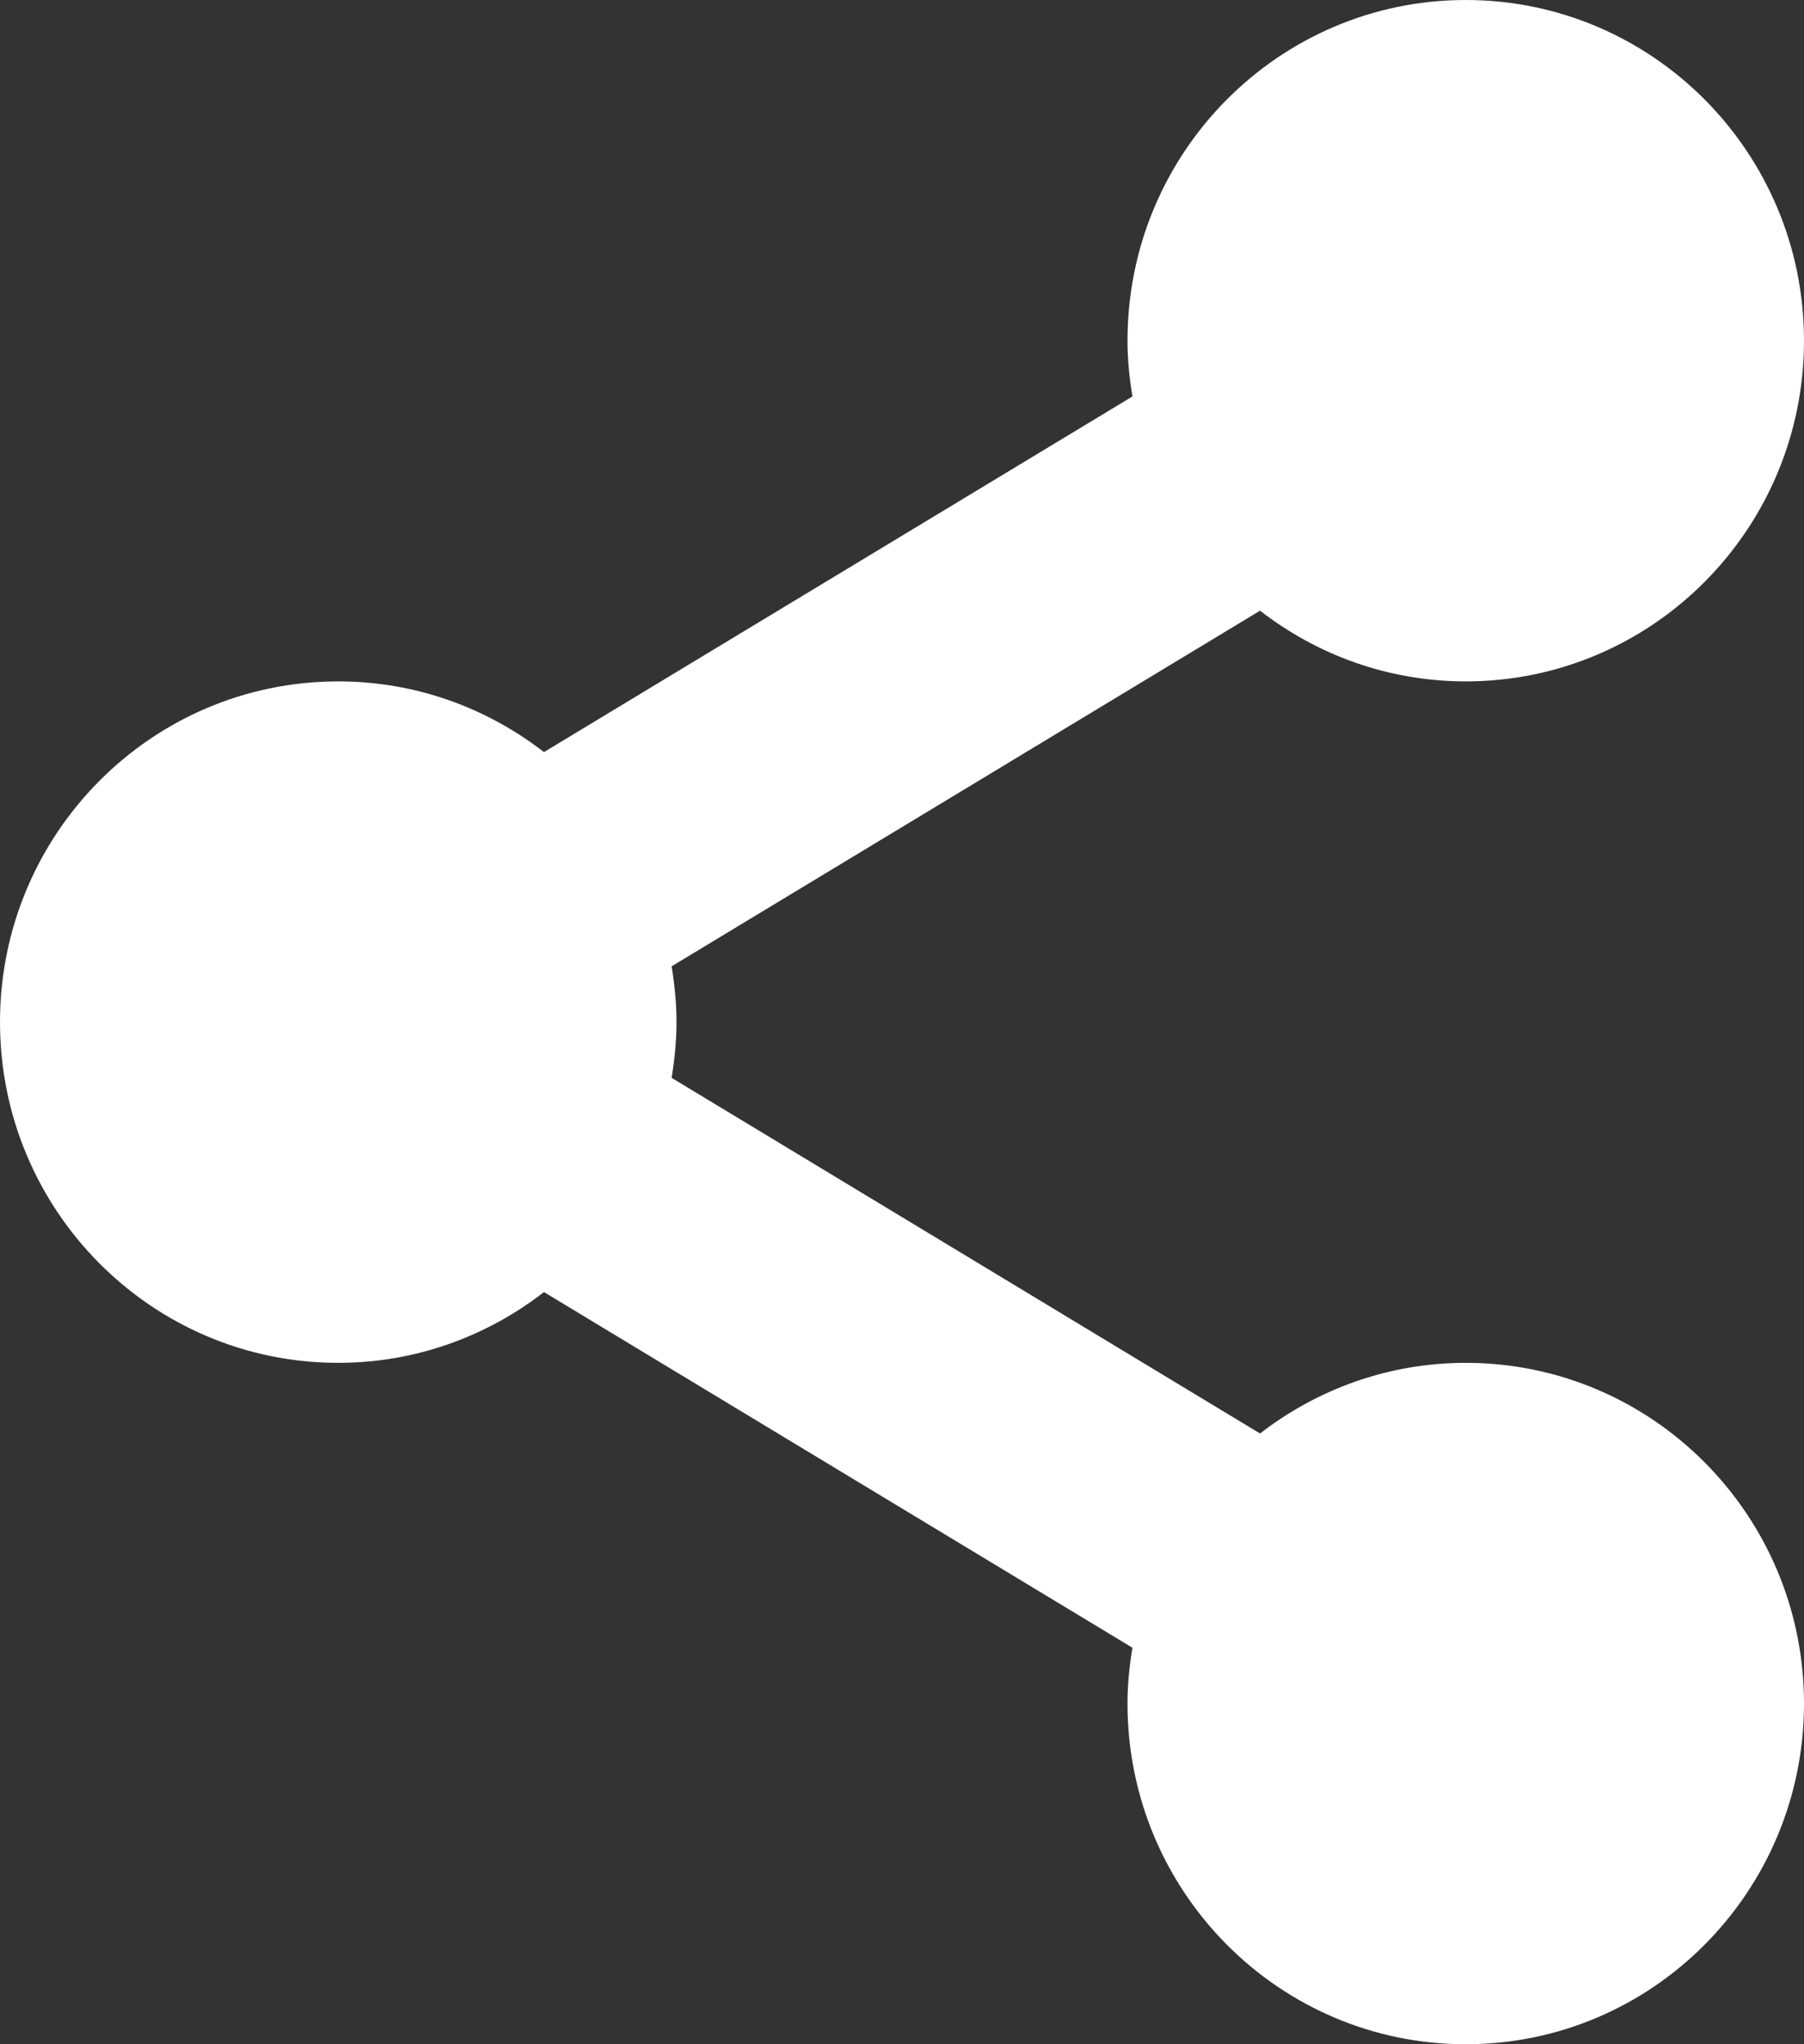 <svg xmlns="http://www.w3.org/2000/svg" xmlns:xlink="http://www.w3.org/1999/xlink" preserveAspectRatio="xMidYMid" width="30" height="34" viewBox="0 0 30 34">
  <rect x="0" y="0" width="30" height="34" fill="#333333" stroke="none"/>
  <defs>
    <style>
      .cls-1 {
        fill: #fff;
        fill-rule: evenodd;
      }
    </style>
  </defs>
  <path d="M24.375,22.667 C23.087,22.667 21.903,23.108 20.954,23.842 L11.169,17.927 C11.218,17.625 11.250,17.316 11.250,17.000 C11.250,16.683 11.218,16.375 11.169,16.072 L20.954,10.157 C21.903,10.892 23.087,11.333 24.375,11.333 C27.481,11.333 30.000,8.796 30.000,5.666 C30.000,2.537 27.481,-0.000 24.375,-0.000 C21.269,-0.000 18.750,2.537 18.750,5.666 C18.750,5.983 18.782,6.291 18.832,6.594 L9.046,12.509 C8.098,11.774 6.914,11.333 5.625,11.333 C2.519,11.333 -0.000,13.870 -0.000,17.000 C-0.000,20.129 2.519,22.667 5.625,22.667 C6.914,22.667 8.098,22.225 9.046,21.490 L18.832,27.405 C18.782,27.708 18.750,28.016 18.750,28.333 C18.750,31.462 21.269,34.000 24.375,34.000 C27.481,34.000 30.000,31.462 30.000,28.333 C30.000,25.204 27.481,22.667 24.375,22.667 Z" class="cls-1"/>
</svg>
